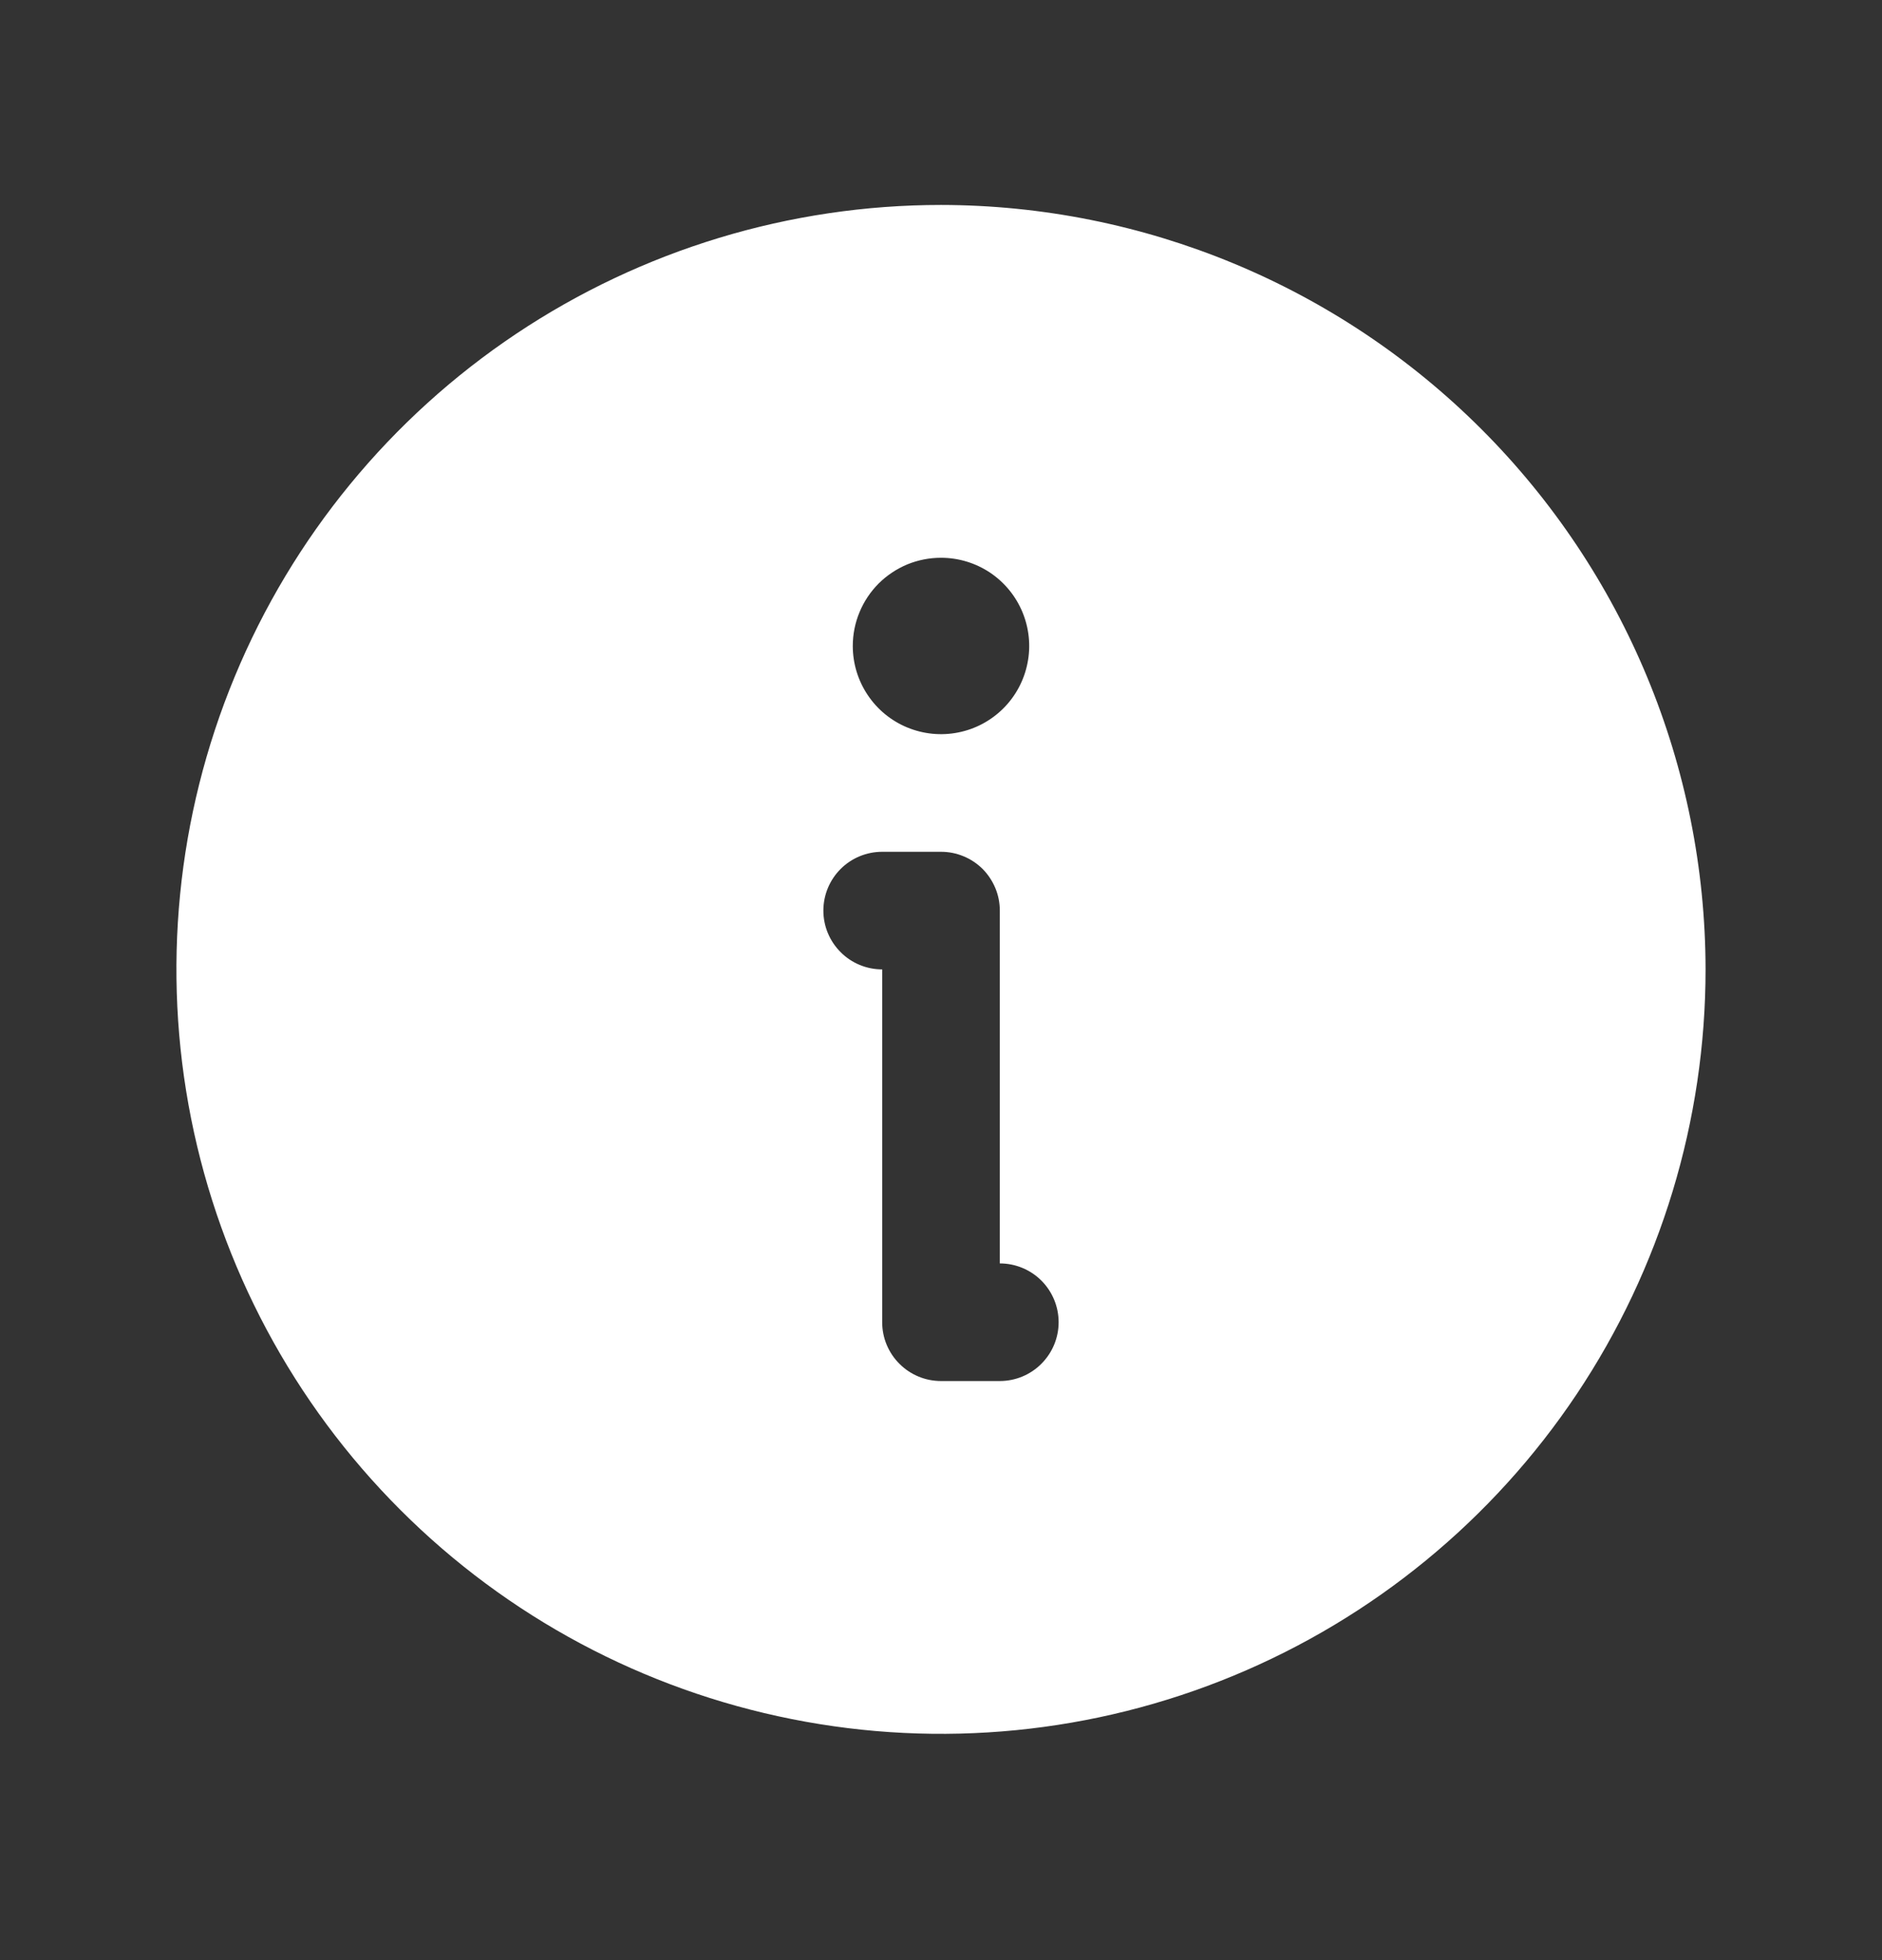 <svg width="24" height="25" viewBox="0 0 24 25" fill="none" xmlns="http://www.w3.org/2000/svg">
<rect x="0" y="0" width="24" height="25" fill="#333333" stroke="none"/>
<path d="M12 2.614C10.072 2.614 8.187 3.186 6.583 4.257C4.98 5.328 3.73 6.851 2.992 8.633C2.254 10.414 2.061 12.375 2.437 14.266C2.814 16.157 3.742 17.895 5.106 19.258C6.469 20.622 8.207 21.55 10.098 21.926C11.989 22.303 13.95 22.11 15.731 21.372C17.513 20.634 19.036 19.384 20.107 17.781C21.178 16.177 21.75 14.292 21.75 12.364C21.747 9.779 20.719 7.301 18.891 5.473C17.063 3.645 14.585 2.617 12 2.614ZM12 7.114C12.223 7.114 12.44 7.18 12.625 7.303C12.81 7.427 12.954 7.603 13.039 7.808C13.124 8.014 13.147 8.24 13.103 8.458C13.06 8.676 12.953 8.877 12.796 9.034C12.638 9.192 12.438 9.299 12.22 9.342C12.001 9.386 11.775 9.363 11.569 9.278C11.364 9.193 11.188 9.049 11.065 8.864C10.941 8.679 10.875 8.461 10.875 8.239C10.875 8.091 10.904 7.945 10.961 7.808C11.017 7.672 11.1 7.548 11.204 7.443C11.309 7.339 11.433 7.256 11.569 7.199C11.706 7.143 11.852 7.114 12 7.114H12ZM12.75 17.614H12C11.902 17.614 11.804 17.595 11.713 17.557C11.622 17.519 11.539 17.464 11.47 17.394C11.4 17.325 11.345 17.242 11.307 17.151C11.269 17.06 11.25 16.962 11.25 16.864V12.364C11.051 12.364 10.86 12.285 10.72 12.144C10.579 12.003 10.5 11.813 10.5 11.614C10.5 11.415 10.579 11.224 10.72 11.083C10.86 10.943 11.051 10.864 11.25 10.864H12C12.099 10.864 12.196 10.883 12.287 10.921C12.378 10.958 12.461 11.014 12.531 11.083C12.6 11.153 12.655 11.236 12.693 11.327C12.731 11.418 12.75 11.515 12.75 11.614V16.114C12.949 16.114 13.14 16.193 13.28 16.333C13.421 16.474 13.5 16.665 13.5 16.864C13.5 17.063 13.421 17.253 13.28 17.394C13.14 17.535 12.949 17.614 12.75 17.614Z" fill="white"/>
</svg>
